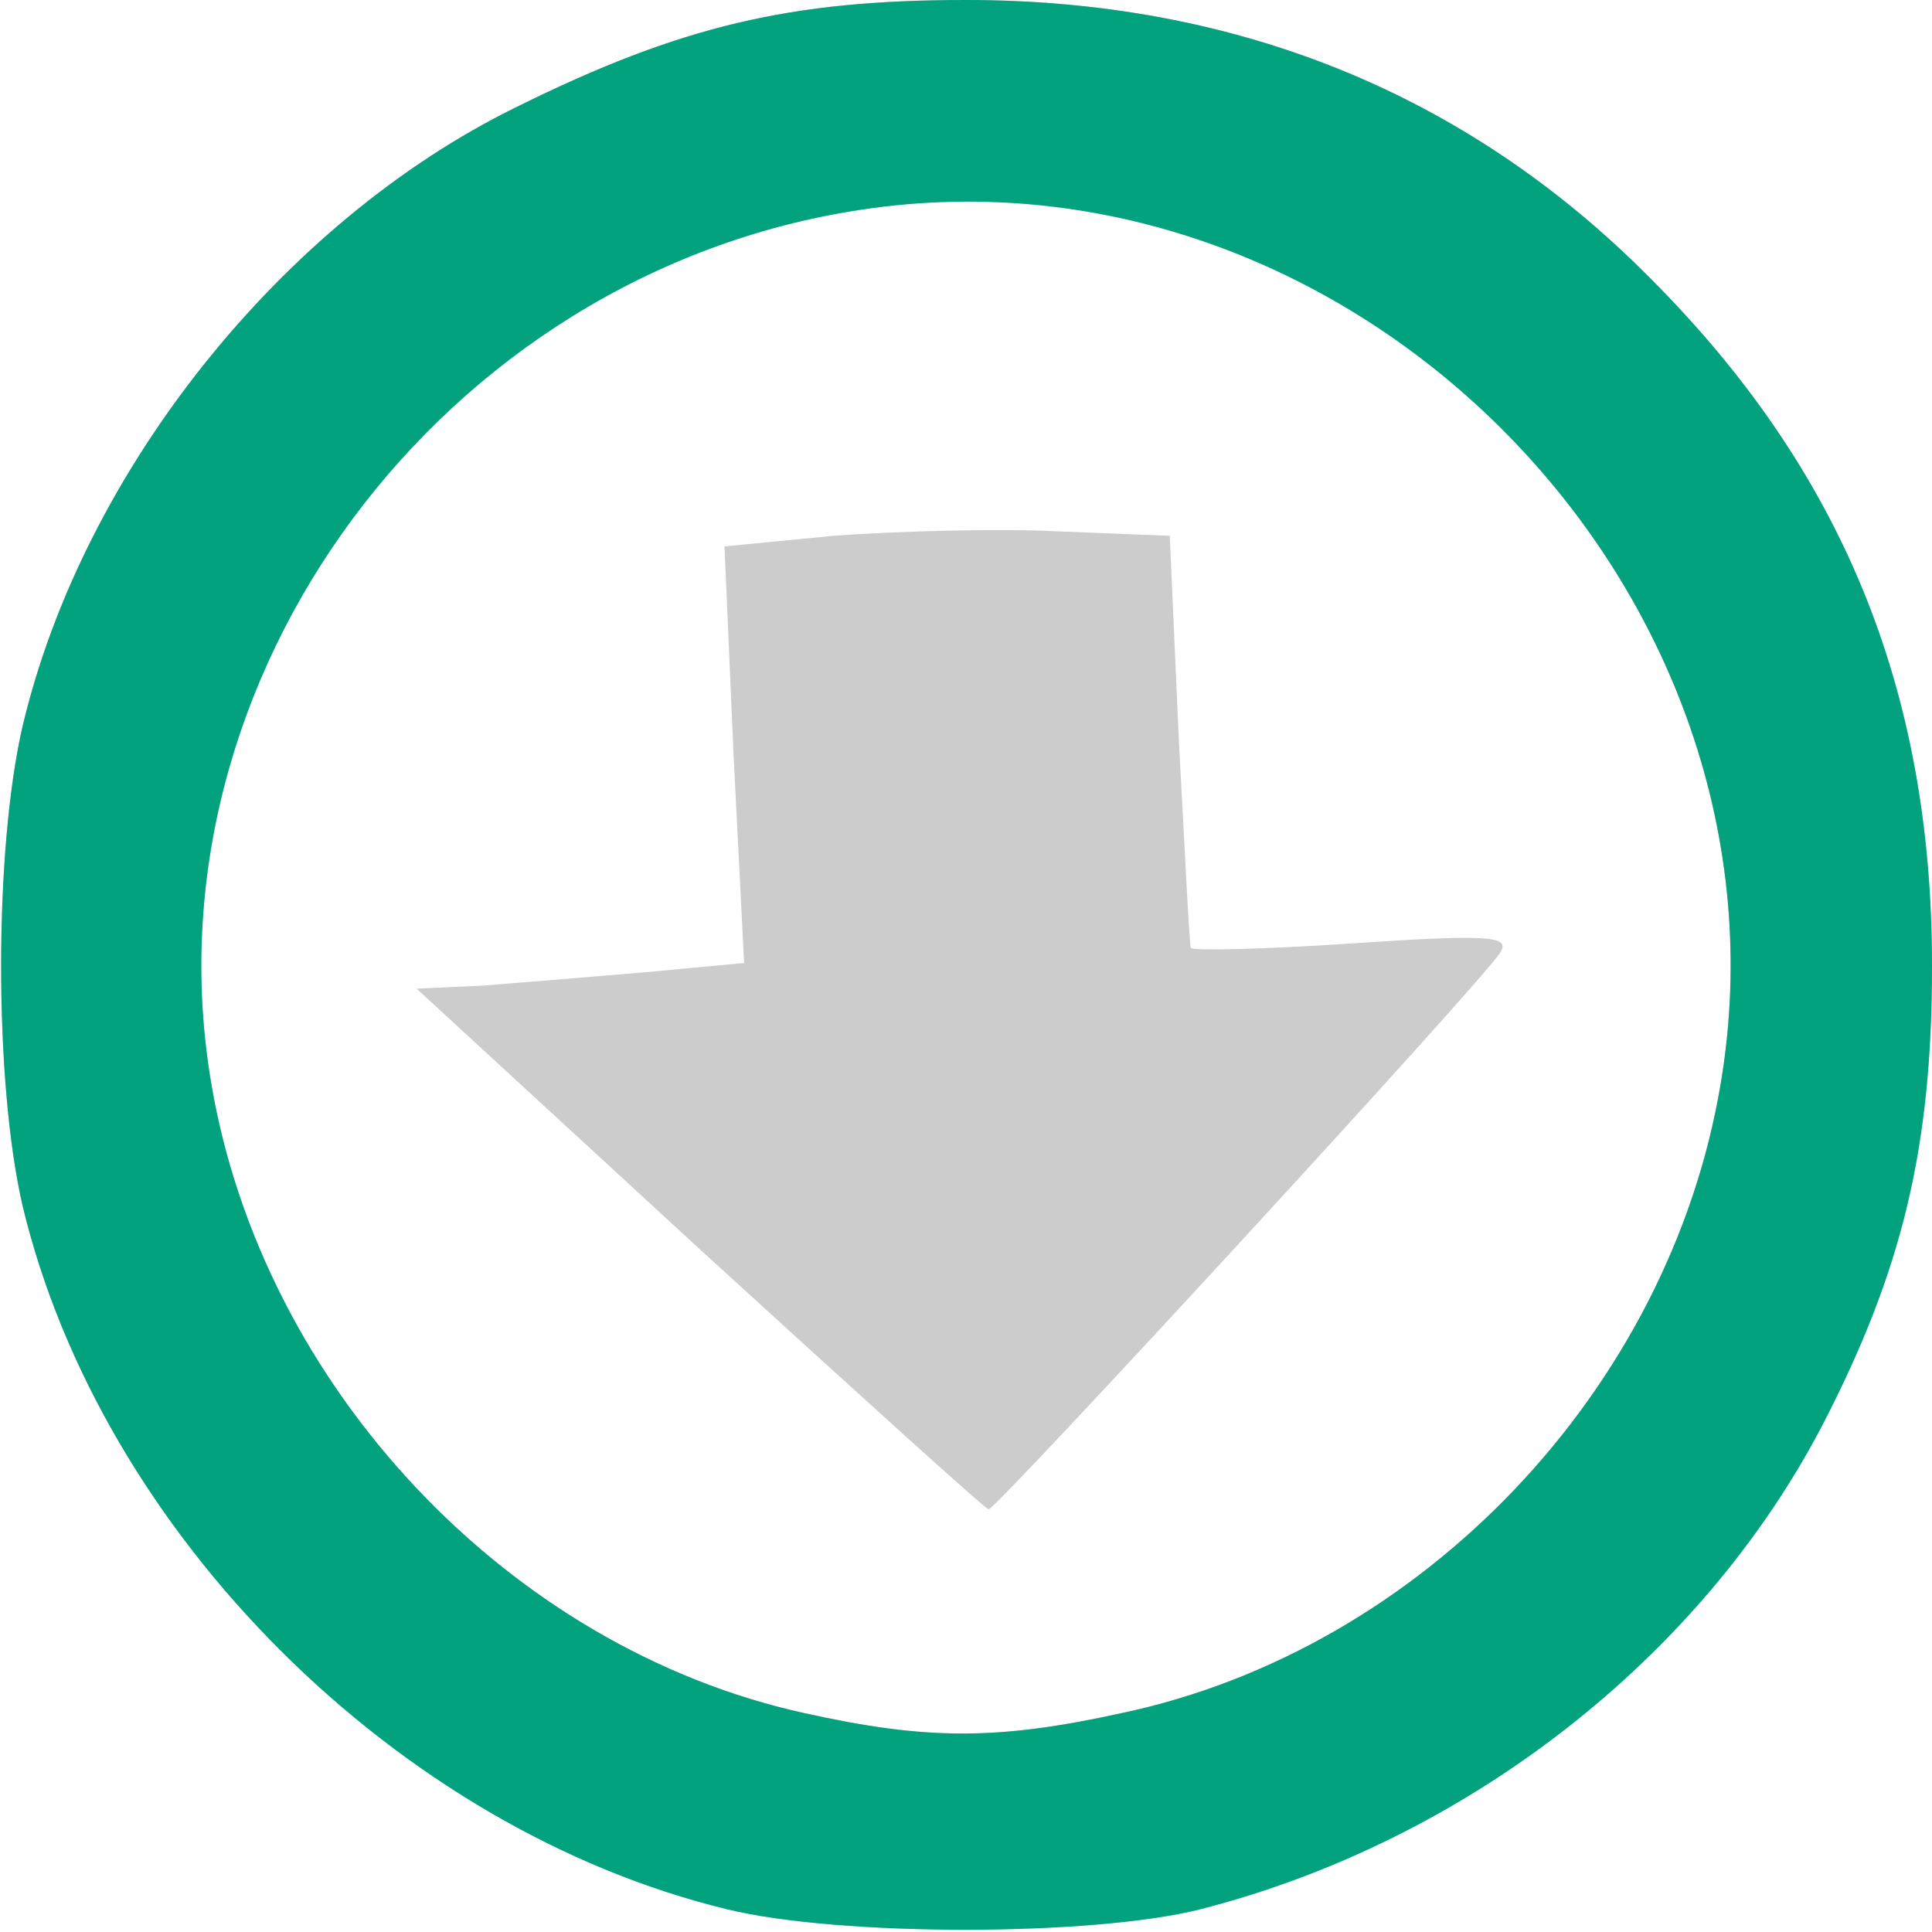 <svg xmlns="http://www.w3.org/2000/svg" preserveAspectRatio="xMidYMid meet" version="1.0" viewBox="0 0 1280 1280"><g id="layer101" fill="#ccc" stroke="none"><path d="M482 1265 c-219 -53 -415 -249 -467 -466 -19 -82 -19 -236 0 -318 40 -169 172 -334 327 -410 109 -54 182 -71 298 -71 179 0 332 62 453 184 127 127 187 272 187 456 0 121 -20 202 -72 303 -81 156 -237 277 -413 322 -72 18 -239 18 -313 0z m261 -130 c199 -42 363 -214 397 -417 55 -326 -243 -629 -570 -579 -277 42 -476 310 -430 579 34 201 197 374 393 417 81 18 128 18 210 0z"/><path d="M464 828 l-188 -173 44 -2 c25 -2 74 -6 109 -9 l64 -6 -7 -138 -6 -138 72 -7 c40 -3 107 -5 148 -3 l75 3 6 135 c4 74 7 137 8 138 0 2 49 1 107 -3 90 -6 105 -5 98 6 -9 16 -334 369 -339 369 -2 0 -88 -78 -191 -172z"/></g><g id="layer102" fill="#02A27F" stroke="none"><path d="M482 1265 c-219 -53 -415 -249 -467 -466 -19 -82 -19 -236 0 -318 40 -169 172 -334 327 -410 109 -54 182 -71 298 -71 179 0 332 62 453 184 127 127 187 272 187 456 0 121 -20 202 -72 303 -81 156 -237 277 -413 322 -72 18 -239 18 -313 0z m261 -130 c199 -42 363 -214 397 -417 55 -326 -243 -629 -570 -579 -277 42 -476 310 -430 579 34 201 197 374 393 417 81 18 128 18 210 0z"/></g></svg>
